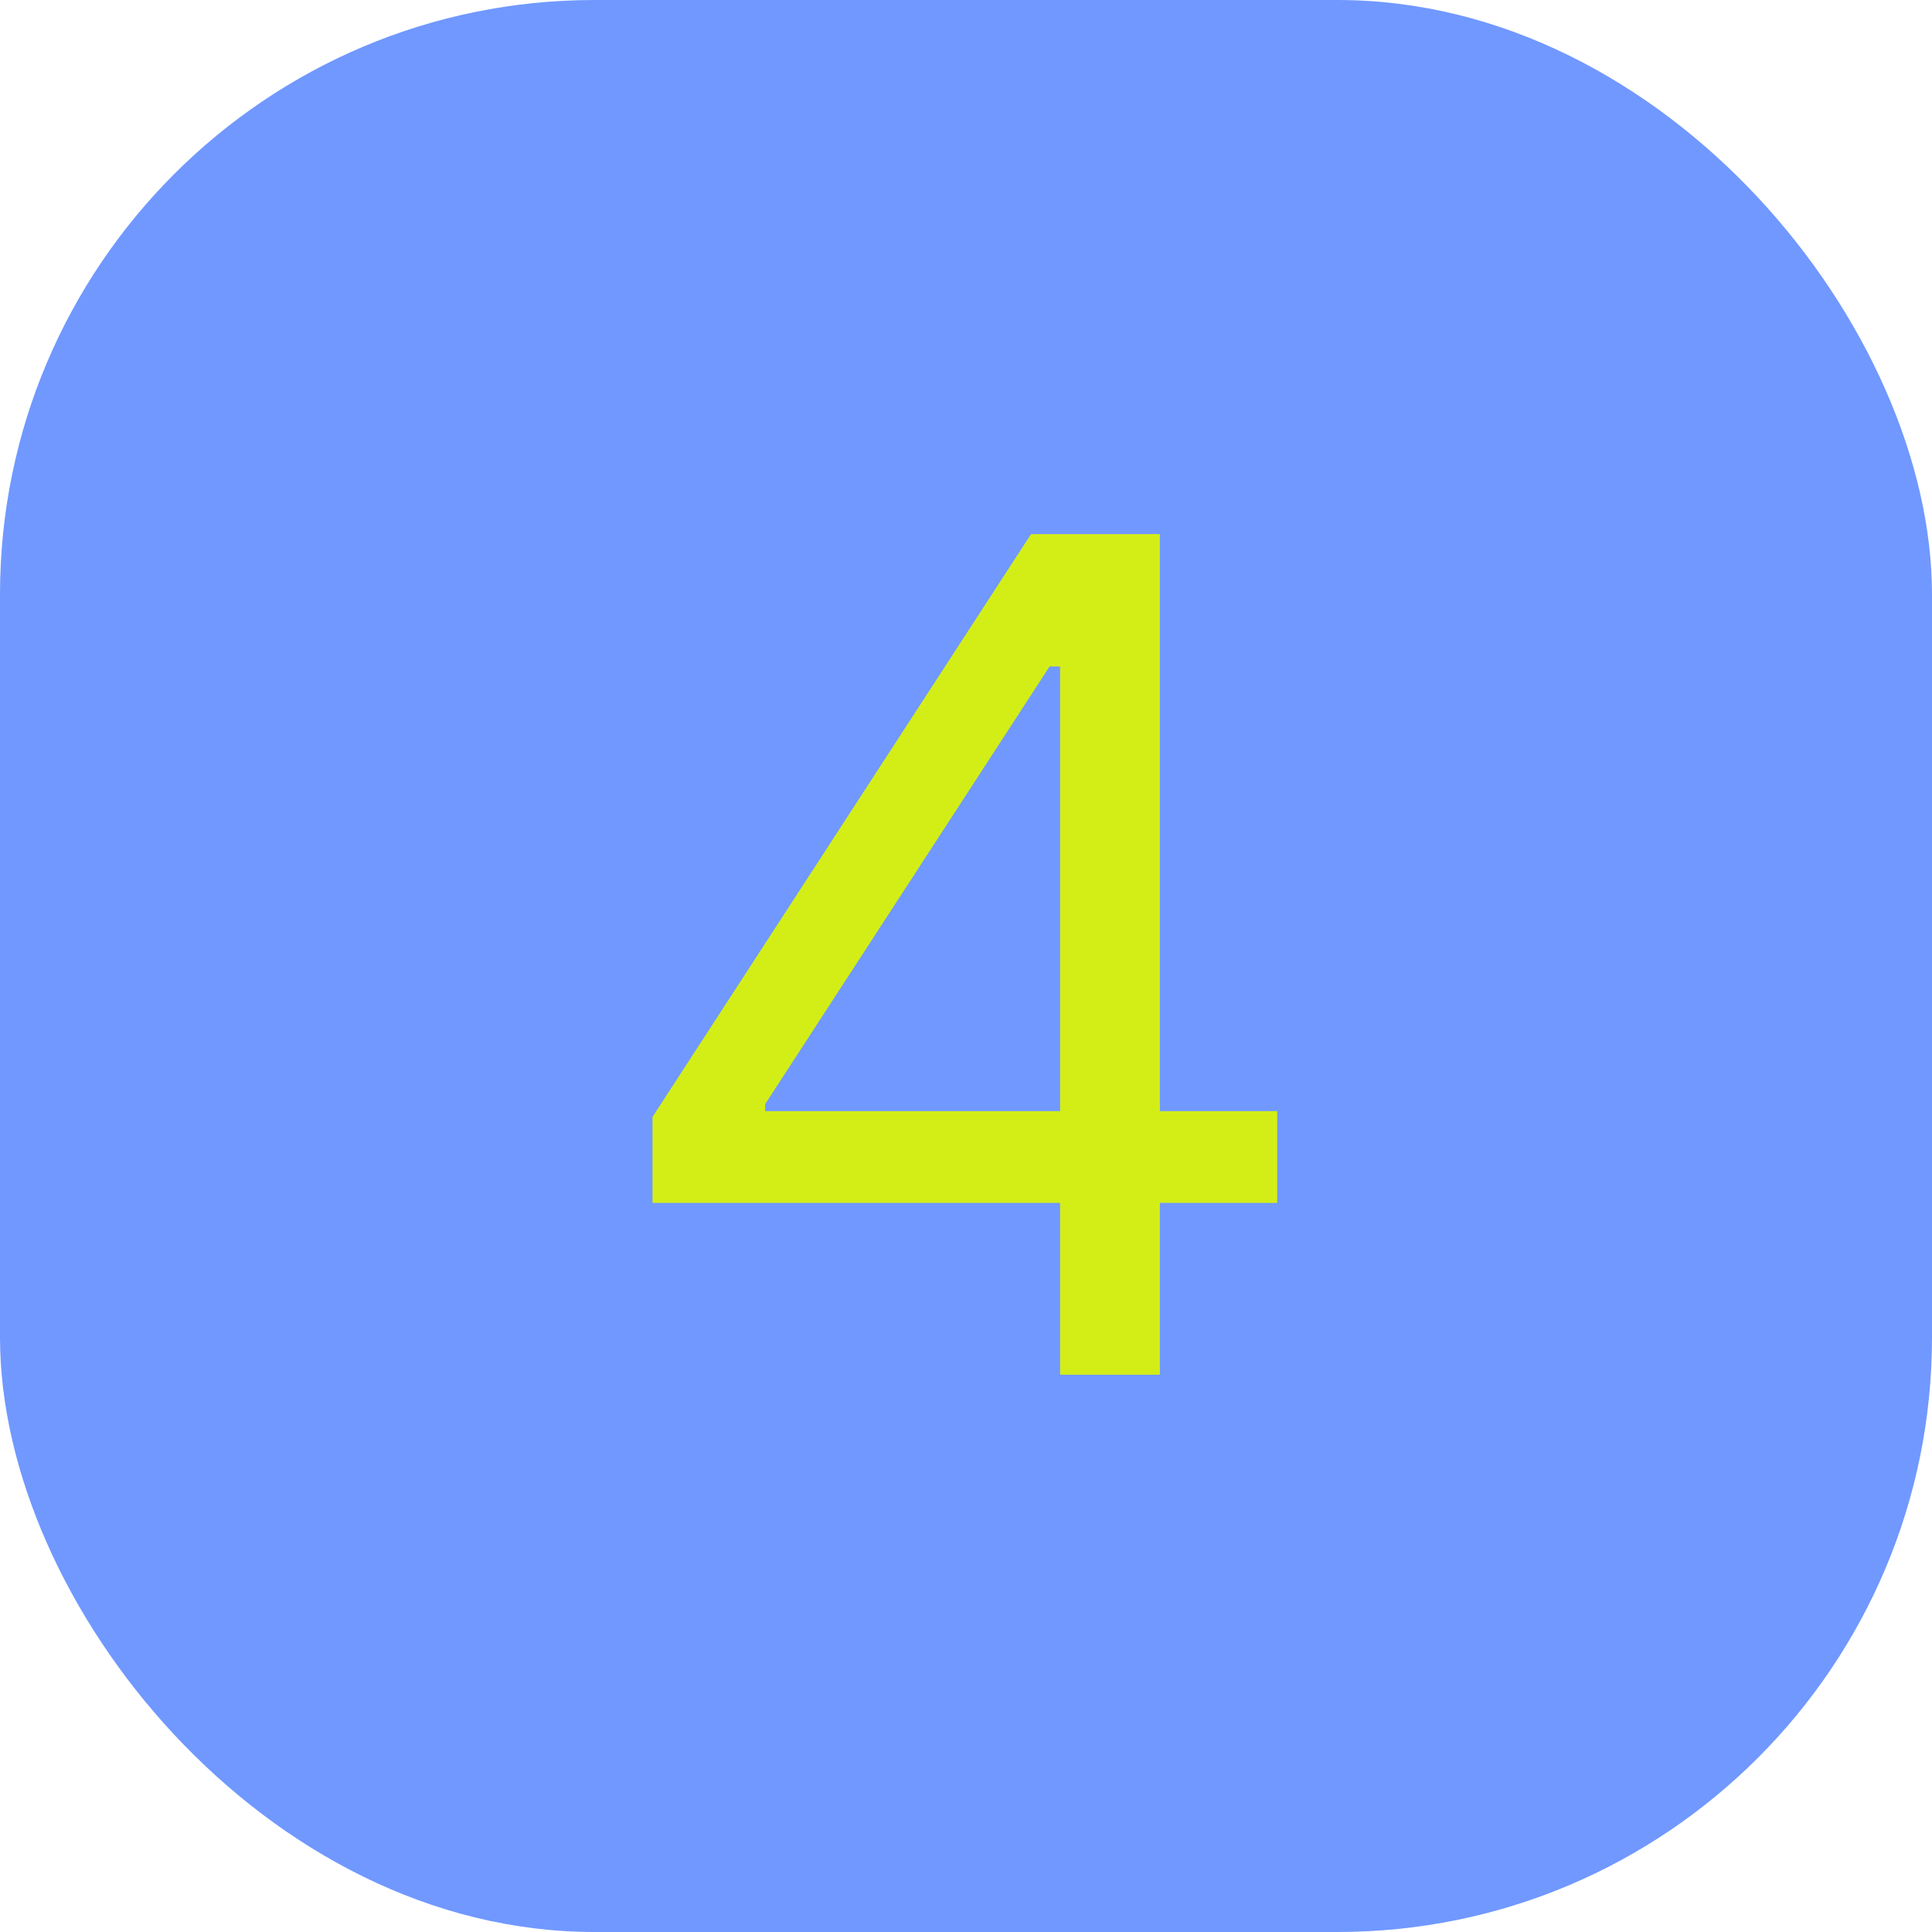 <svg width="26" height="26" viewBox="0 0 26 26" fill="none" xmlns="http://www.w3.org/2000/svg">
<rect width="26" height="26" rx="8" fill="#7098FF"/>
<path d="M8.781 16.188V15.031L13.875 7.188H15.609V14.953H17.188V16.188H15.609V18.5H14.266V16.188H8.781ZM10.297 14.953H14.266V8.969H14.125L10.297 14.859V14.953Z" fill="#D3EE17"/>
</svg>

